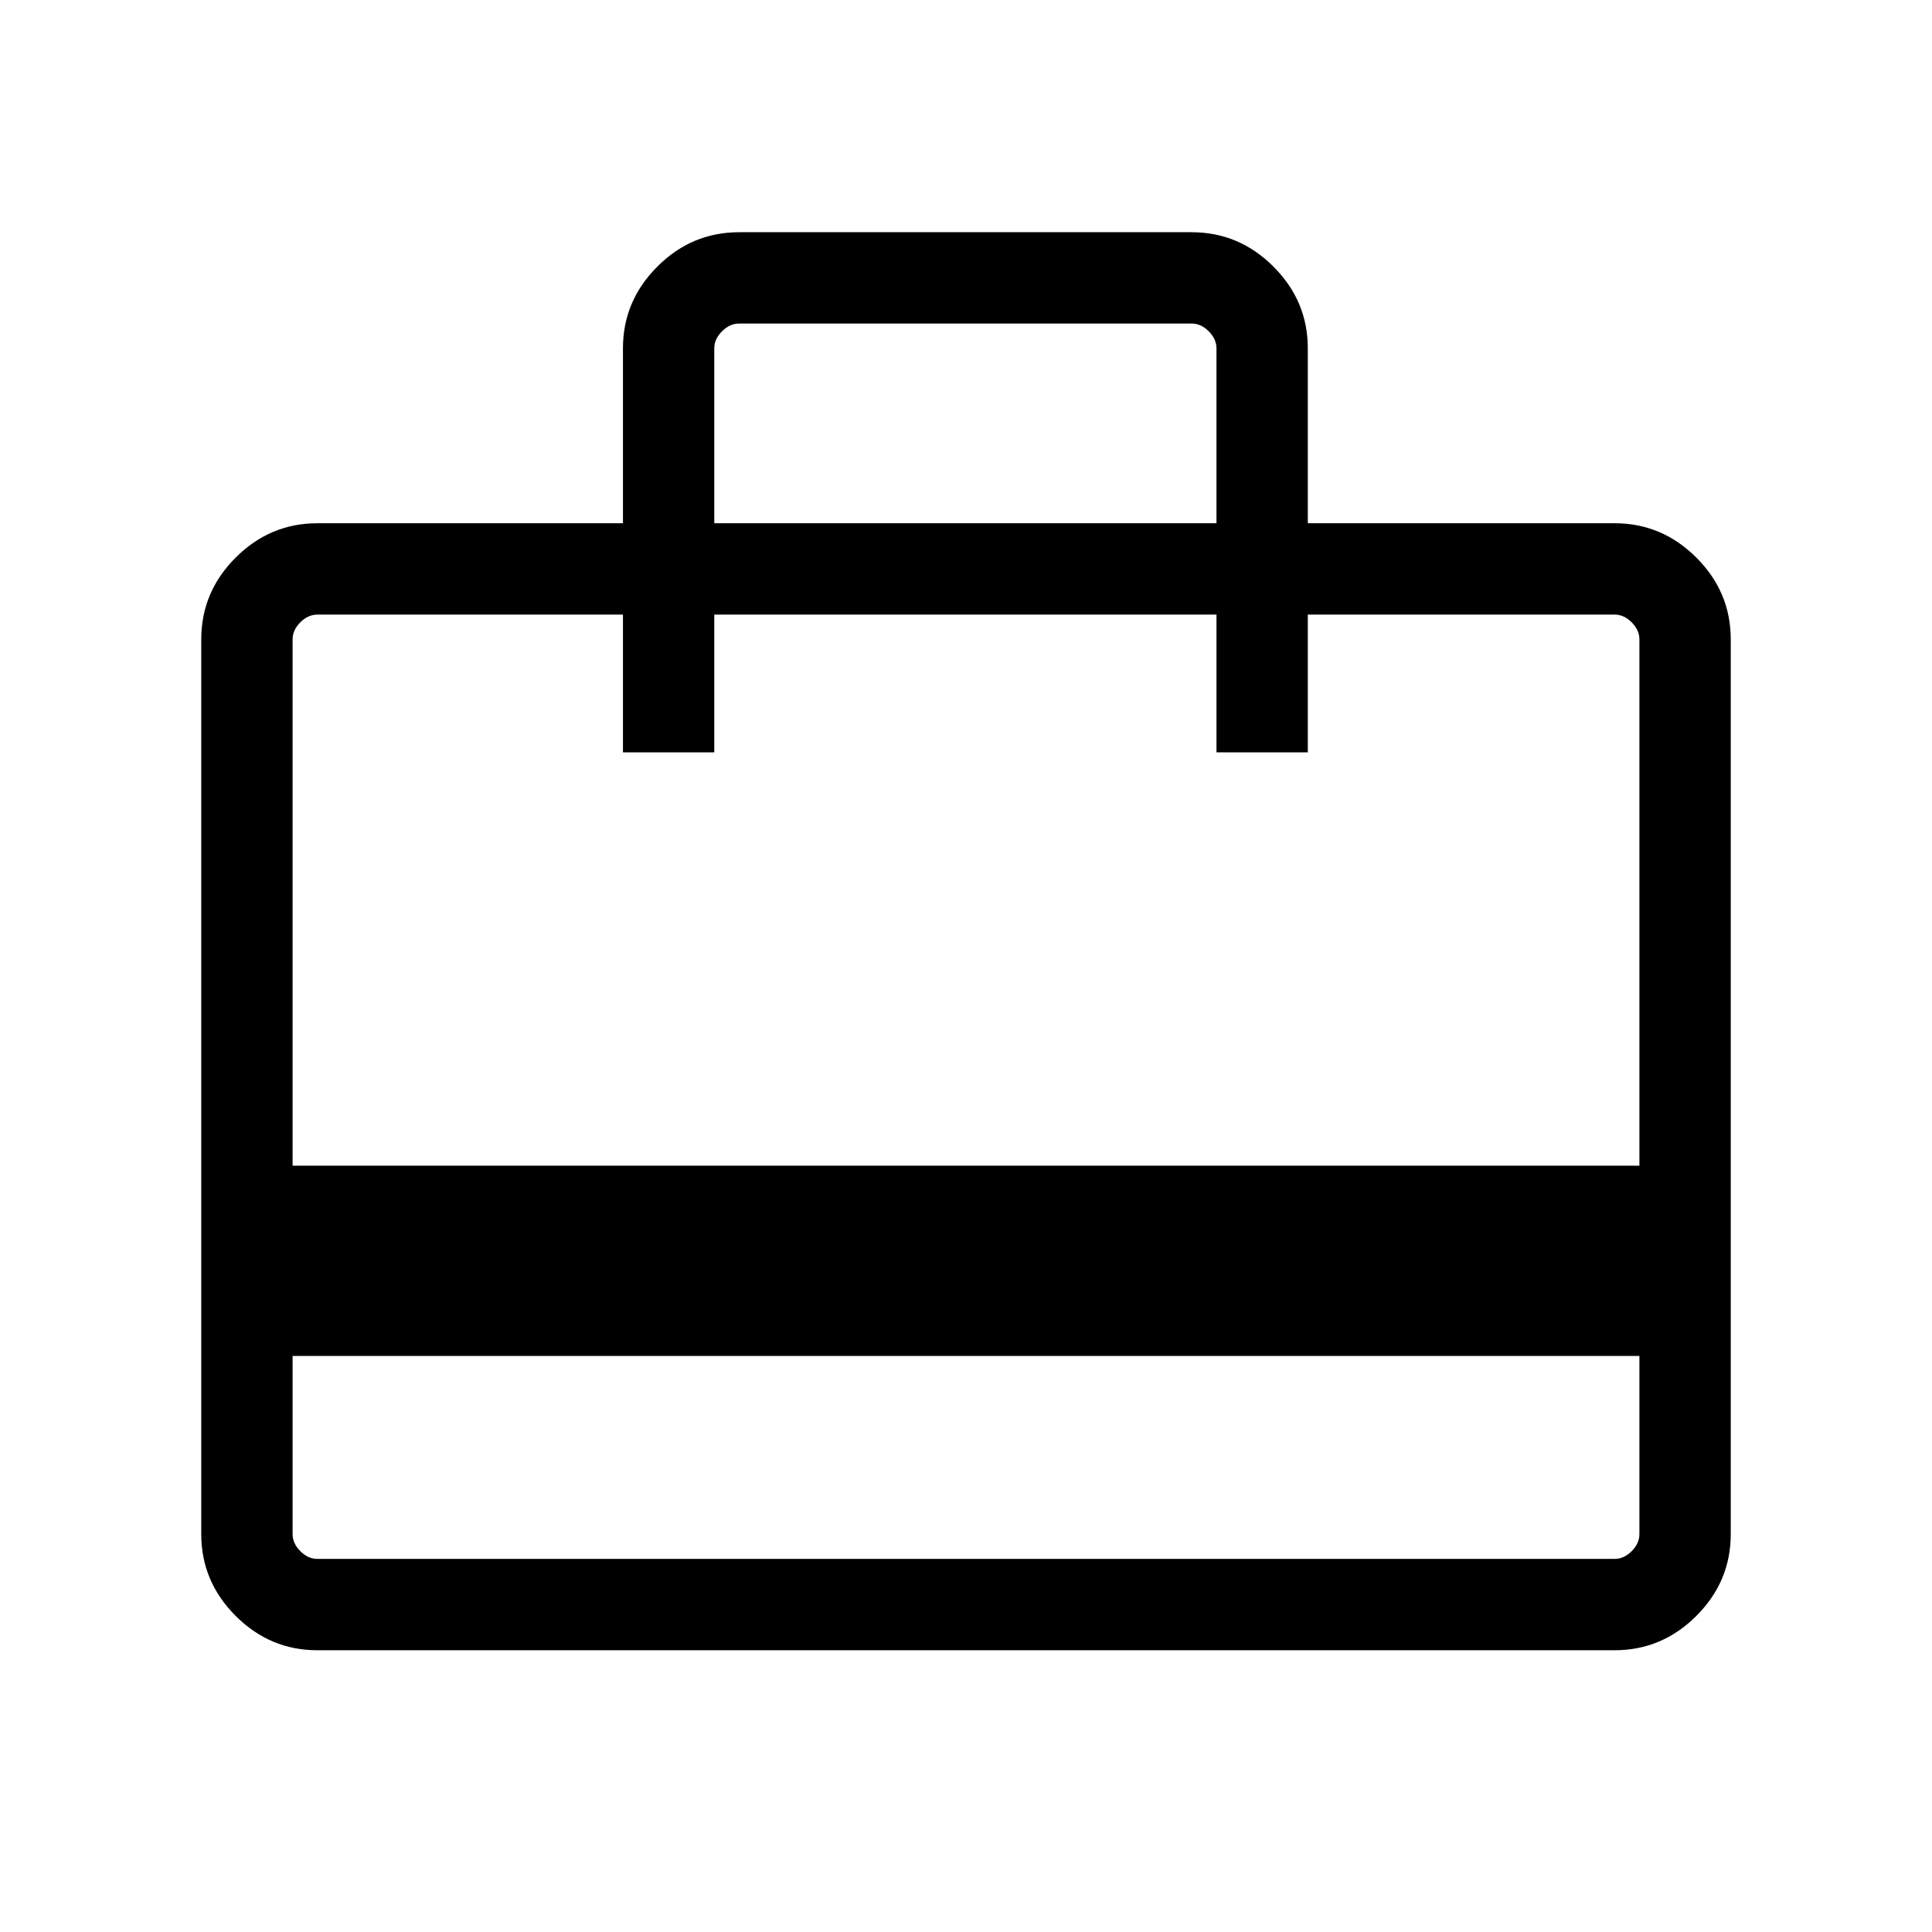 <svg xmlns="http://www.w3.org/2000/svg" height="48" viewBox="0 -960 960 960" width="48"><path d="M145.39-286.23v88.54q0 4.61 3.84 8.46 3.85 3.84 8.46 3.84h644.62q4.61 0 8.46-3.84 3.84-3.85 3.84-8.46v-88.54H145.39ZM309.54-700v-86.92q0-23.53 17.08-40.61t40.61-17.08h224.92q23.53 0 40.61 17.08t17.08 40.61V-700h152.47q23.53 0 40.61 17.08T860-642.31v444.62q0 23.53-17.08 40.61T802.31-140H157.69q-23.53 0-40.61-17.08T100-197.69v-444.62q0-23.53 17.08-40.61T157.69-700h151.85ZM145.39-380.77h669.22v-261.54q0-4.61-3.84-8.46-3.85-3.84-8.46-3.84H649.84v68.46h-45.38v-68.46H354.92v68.46h-45.38v-68.46H157.69q-4.61 0-8.46 3.84-3.84 3.85-3.84 8.46v261.54ZM354.92-700h249.54v-86.92q0-4.62-3.85-8.46-3.84-3.85-8.46-3.85H367.23q-4.61 0-8.46 3.85-3.85 3.84-3.85 8.46V-700ZM145.39-197.69V-654.61v68.46-68.46 68.46-68.46h12.3q-4.61 0-8.46 3.84-3.84 3.85-3.84 8.46v444.62q0 4.61 3.84 8.46 3.85 3.84 8.46 3.84h-12.3v-12.3Z"/></svg>